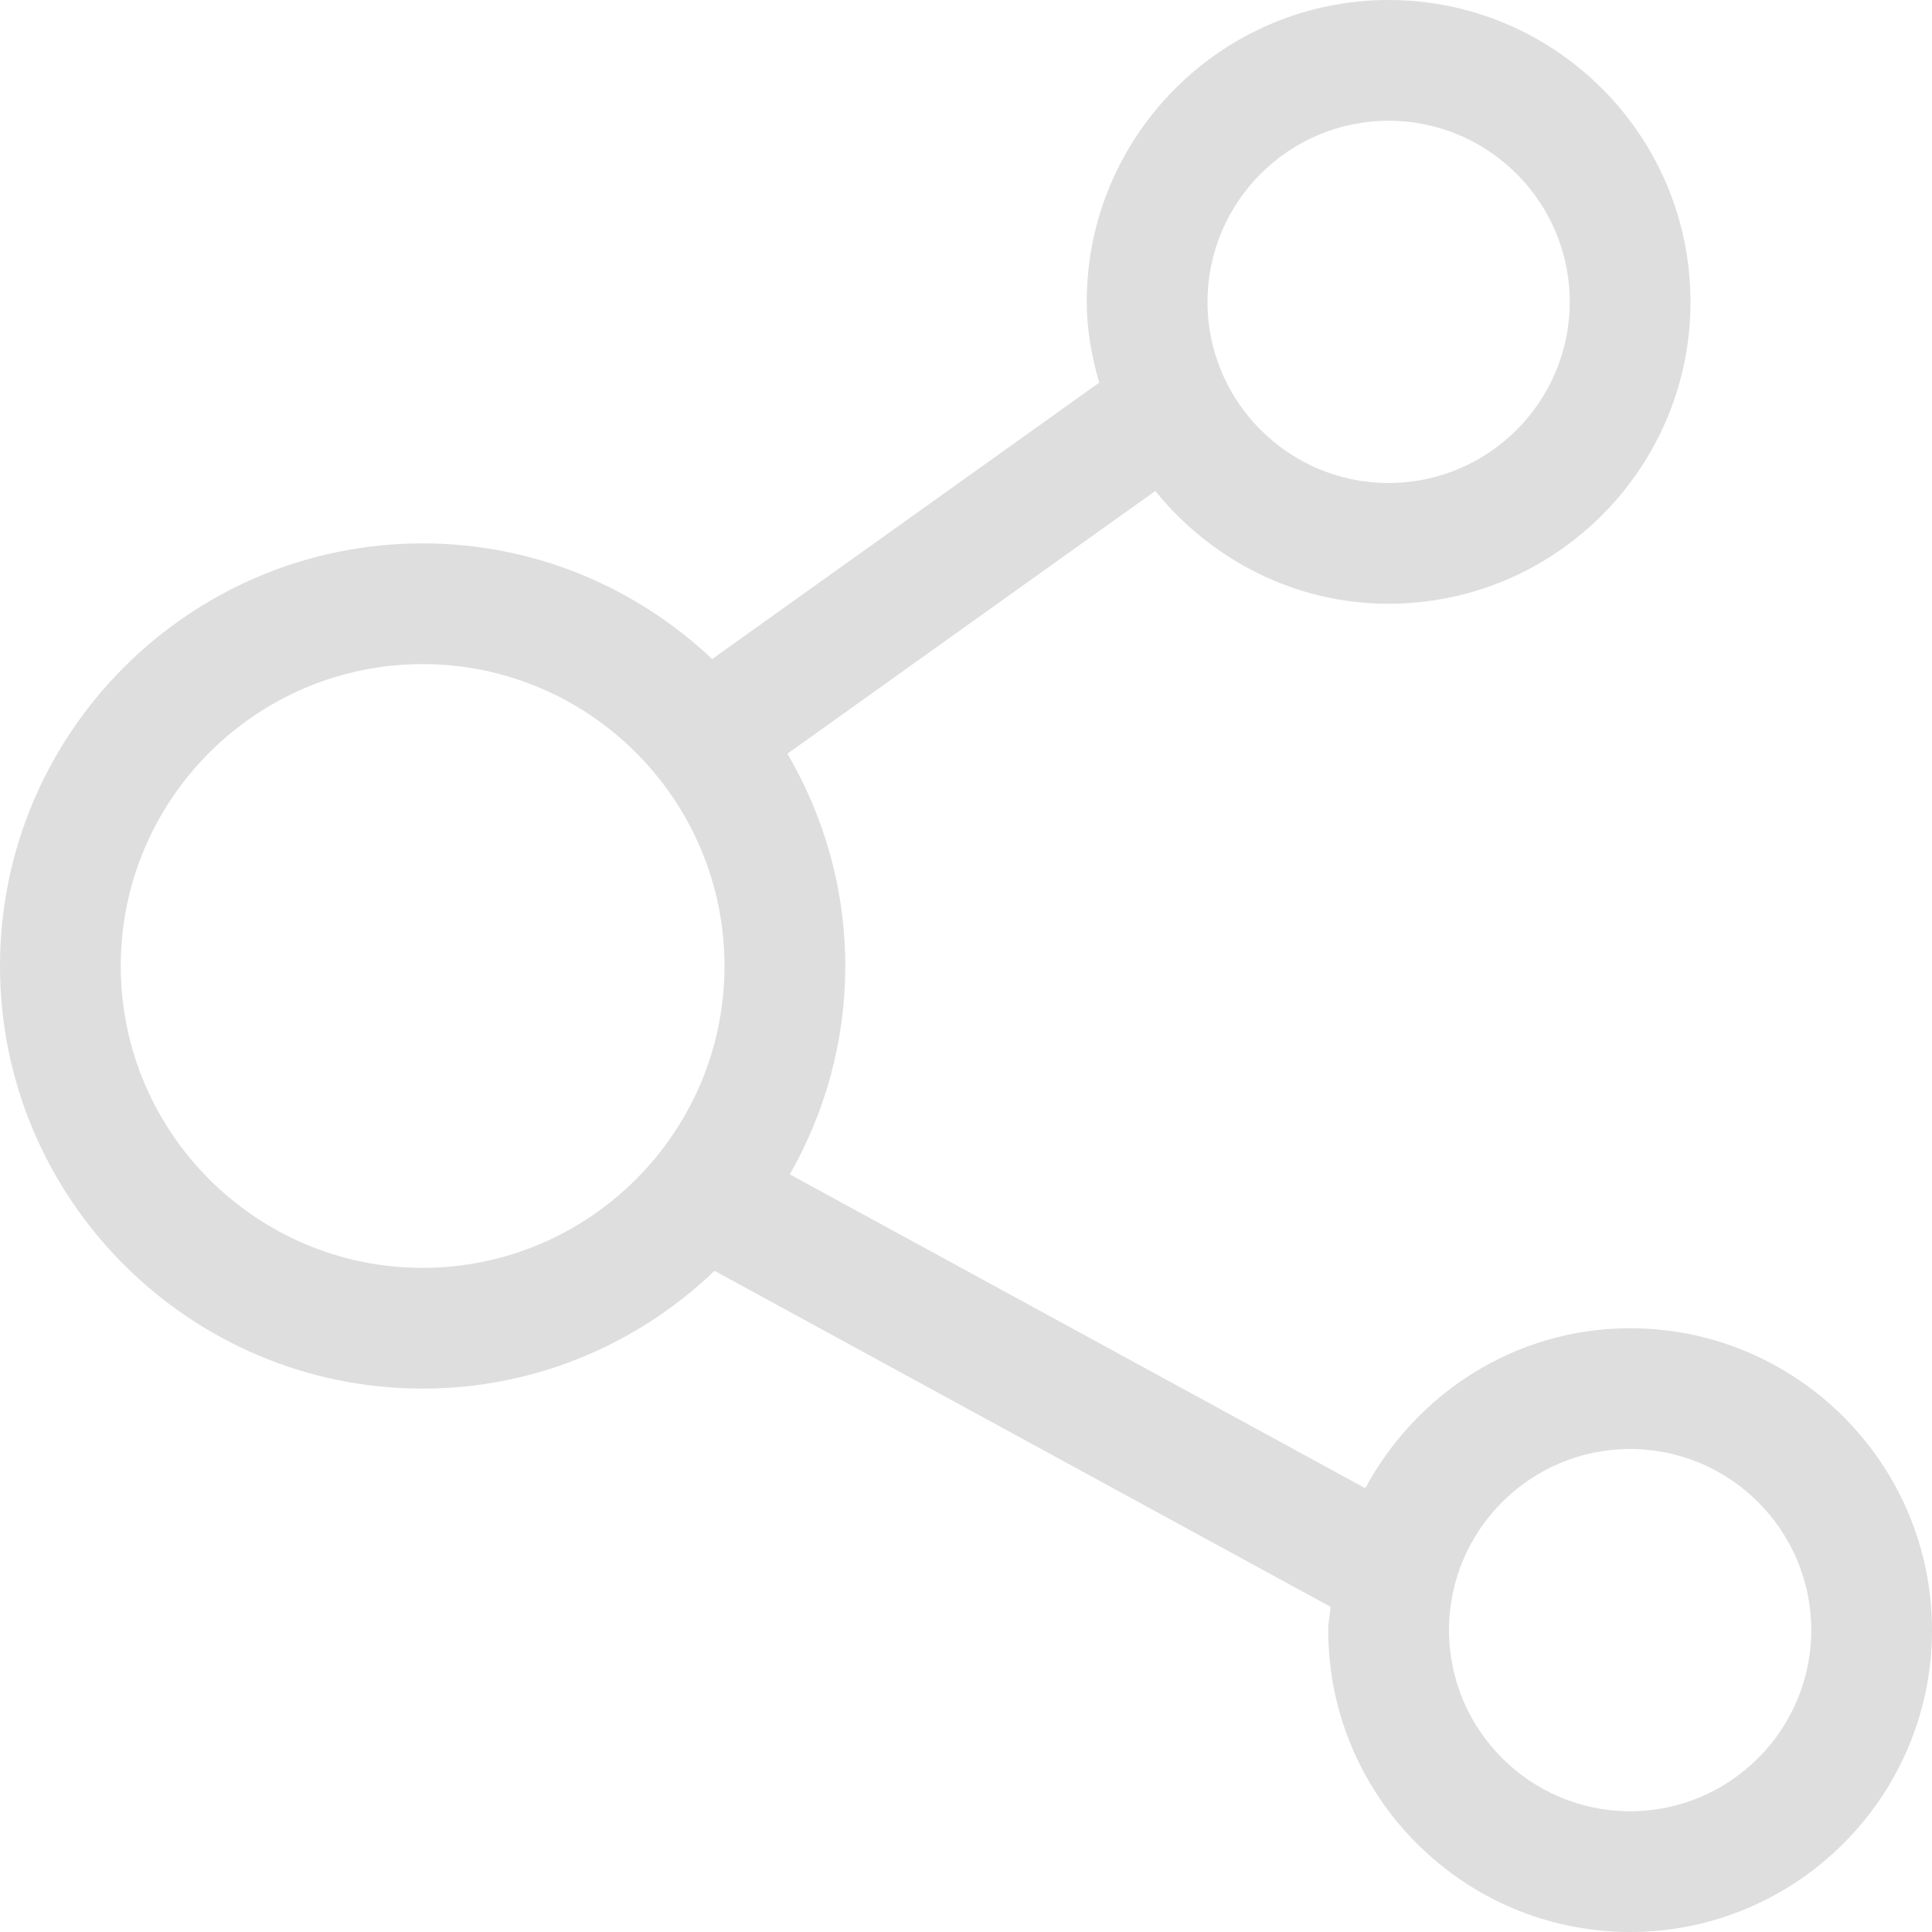<svg width="54" height="54" viewBox="0 0 54 54" fill="none" xmlns="http://www.w3.org/2000/svg">
<path d="M45.562 37.125C42.35 37.125 39.587 38.949 38.16 41.596L22.076 32.824C23.057 31.102 23.625 29.118 23.625 27C23.625 24.836 23.03 22.813 22.009 21.066L32.29 13.723C33.838 15.63 36.171 16.875 38.812 16.875C43.463 16.875 47.25 13.089 47.25 8.437C47.25 3.786 43.463 0 38.812 0C34.161 0 30.375 3.786 30.375 8.437C30.375 9.224 30.518 9.973 30.721 10.697L19.906 18.421C17.79 16.422 14.945 15.188 11.812 15.188C5.299 15.188 0 20.486 0 27C0 33.514 5.299 38.812 11.812 38.812C14.977 38.812 17.85 37.555 19.971 35.52L37.19 44.911C37.173 45.13 37.125 45.339 37.125 45.562C37.125 50.214 40.911 54 45.562 54C50.214 54 54 50.214 54 45.562C54 40.911 50.214 37.125 45.562 37.125L45.562 37.125ZM38.812 3.375C41.603 3.375 43.875 5.647 43.875 8.437C43.875 11.228 41.603 13.5 38.812 13.5C36.022 13.5 33.75 11.228 33.75 8.437C33.75 5.647 36.022 3.375 38.812 3.375ZM11.812 35.437C7.161 35.437 3.375 31.651 3.375 27C3.375 22.349 7.161 18.562 11.812 18.562C16.463 18.562 20.25 22.349 20.25 27C20.25 31.651 16.463 35.437 11.812 35.437ZM45.562 50.625C42.772 50.625 40.5 48.353 40.5 45.562C40.5 42.772 42.772 40.5 45.562 40.5C48.353 40.5 50.625 42.772 50.625 45.562C50.625 48.353 48.353 50.625 45.562 50.625Z" fill="#DEDEDE"/>
</svg>
